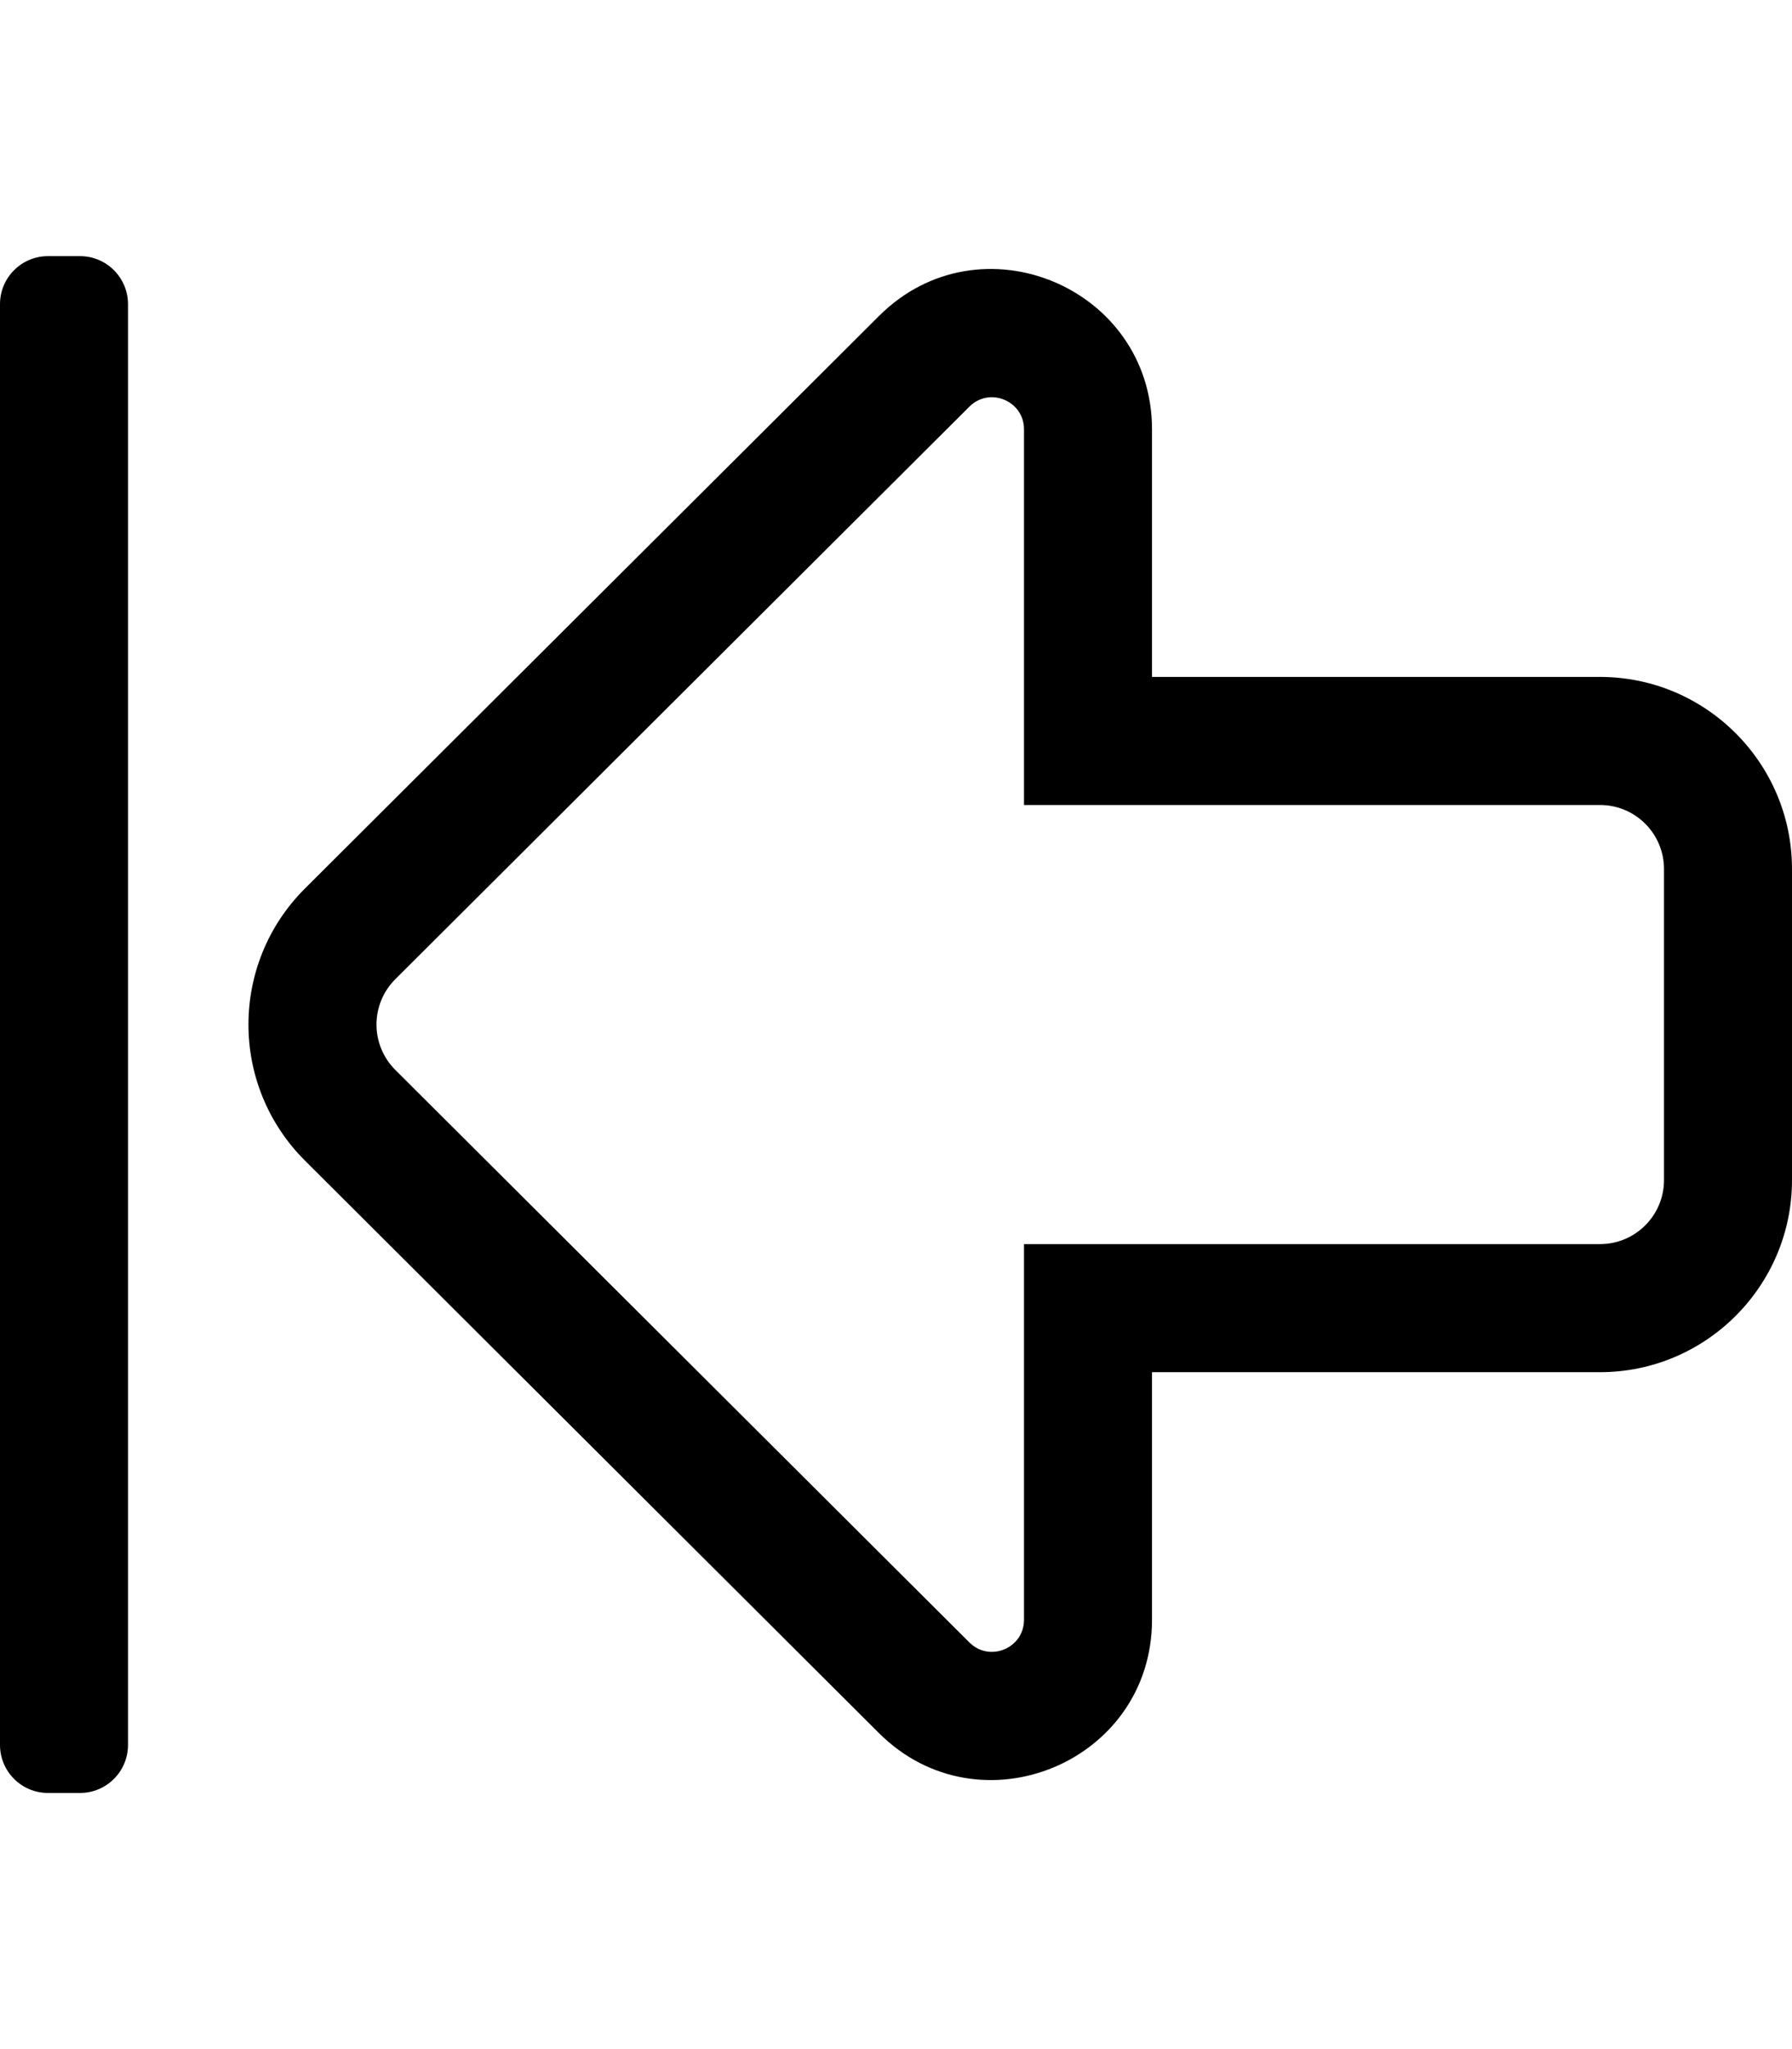 <svg xmlns="http://www.w3.org/2000/svg" viewBox="0 0 448 512"><style>.st0{fill:none}</style><path d="M416 294.86c0 8.836-7.163 16-16 16H256v93.87c0 7.121-8.604 10.693-13.648 5.666L98.828 267.332c-6.272-6.252-6.273-16.411 0-22.664l143.524-143.064c5.043-5.027 13.648-1.455 13.648 5.666v93.87h144c8.837 0 16 7.164 16 16v77.72m32 0v-77.72c0-26.467-21.533-48-48-48H288v-61.87c0-35.488-43.001-53.486-68.238-28.33L76.237 222.005c-18.831 18.771-18.834 49.217 0 67.991L219.761 433.06C244.894 458.112 288 440.366 288 404.73v-61.87h112c26.467 0 48-21.533 48-48zM0 436V76c0-6.627 5.373-12 12-12h8c6.627 0 12 5.373 12 12v360c0 6.627-5.373 12-12 12h-8c-6.627 0-12-5.373-12-12z"/></svg>
